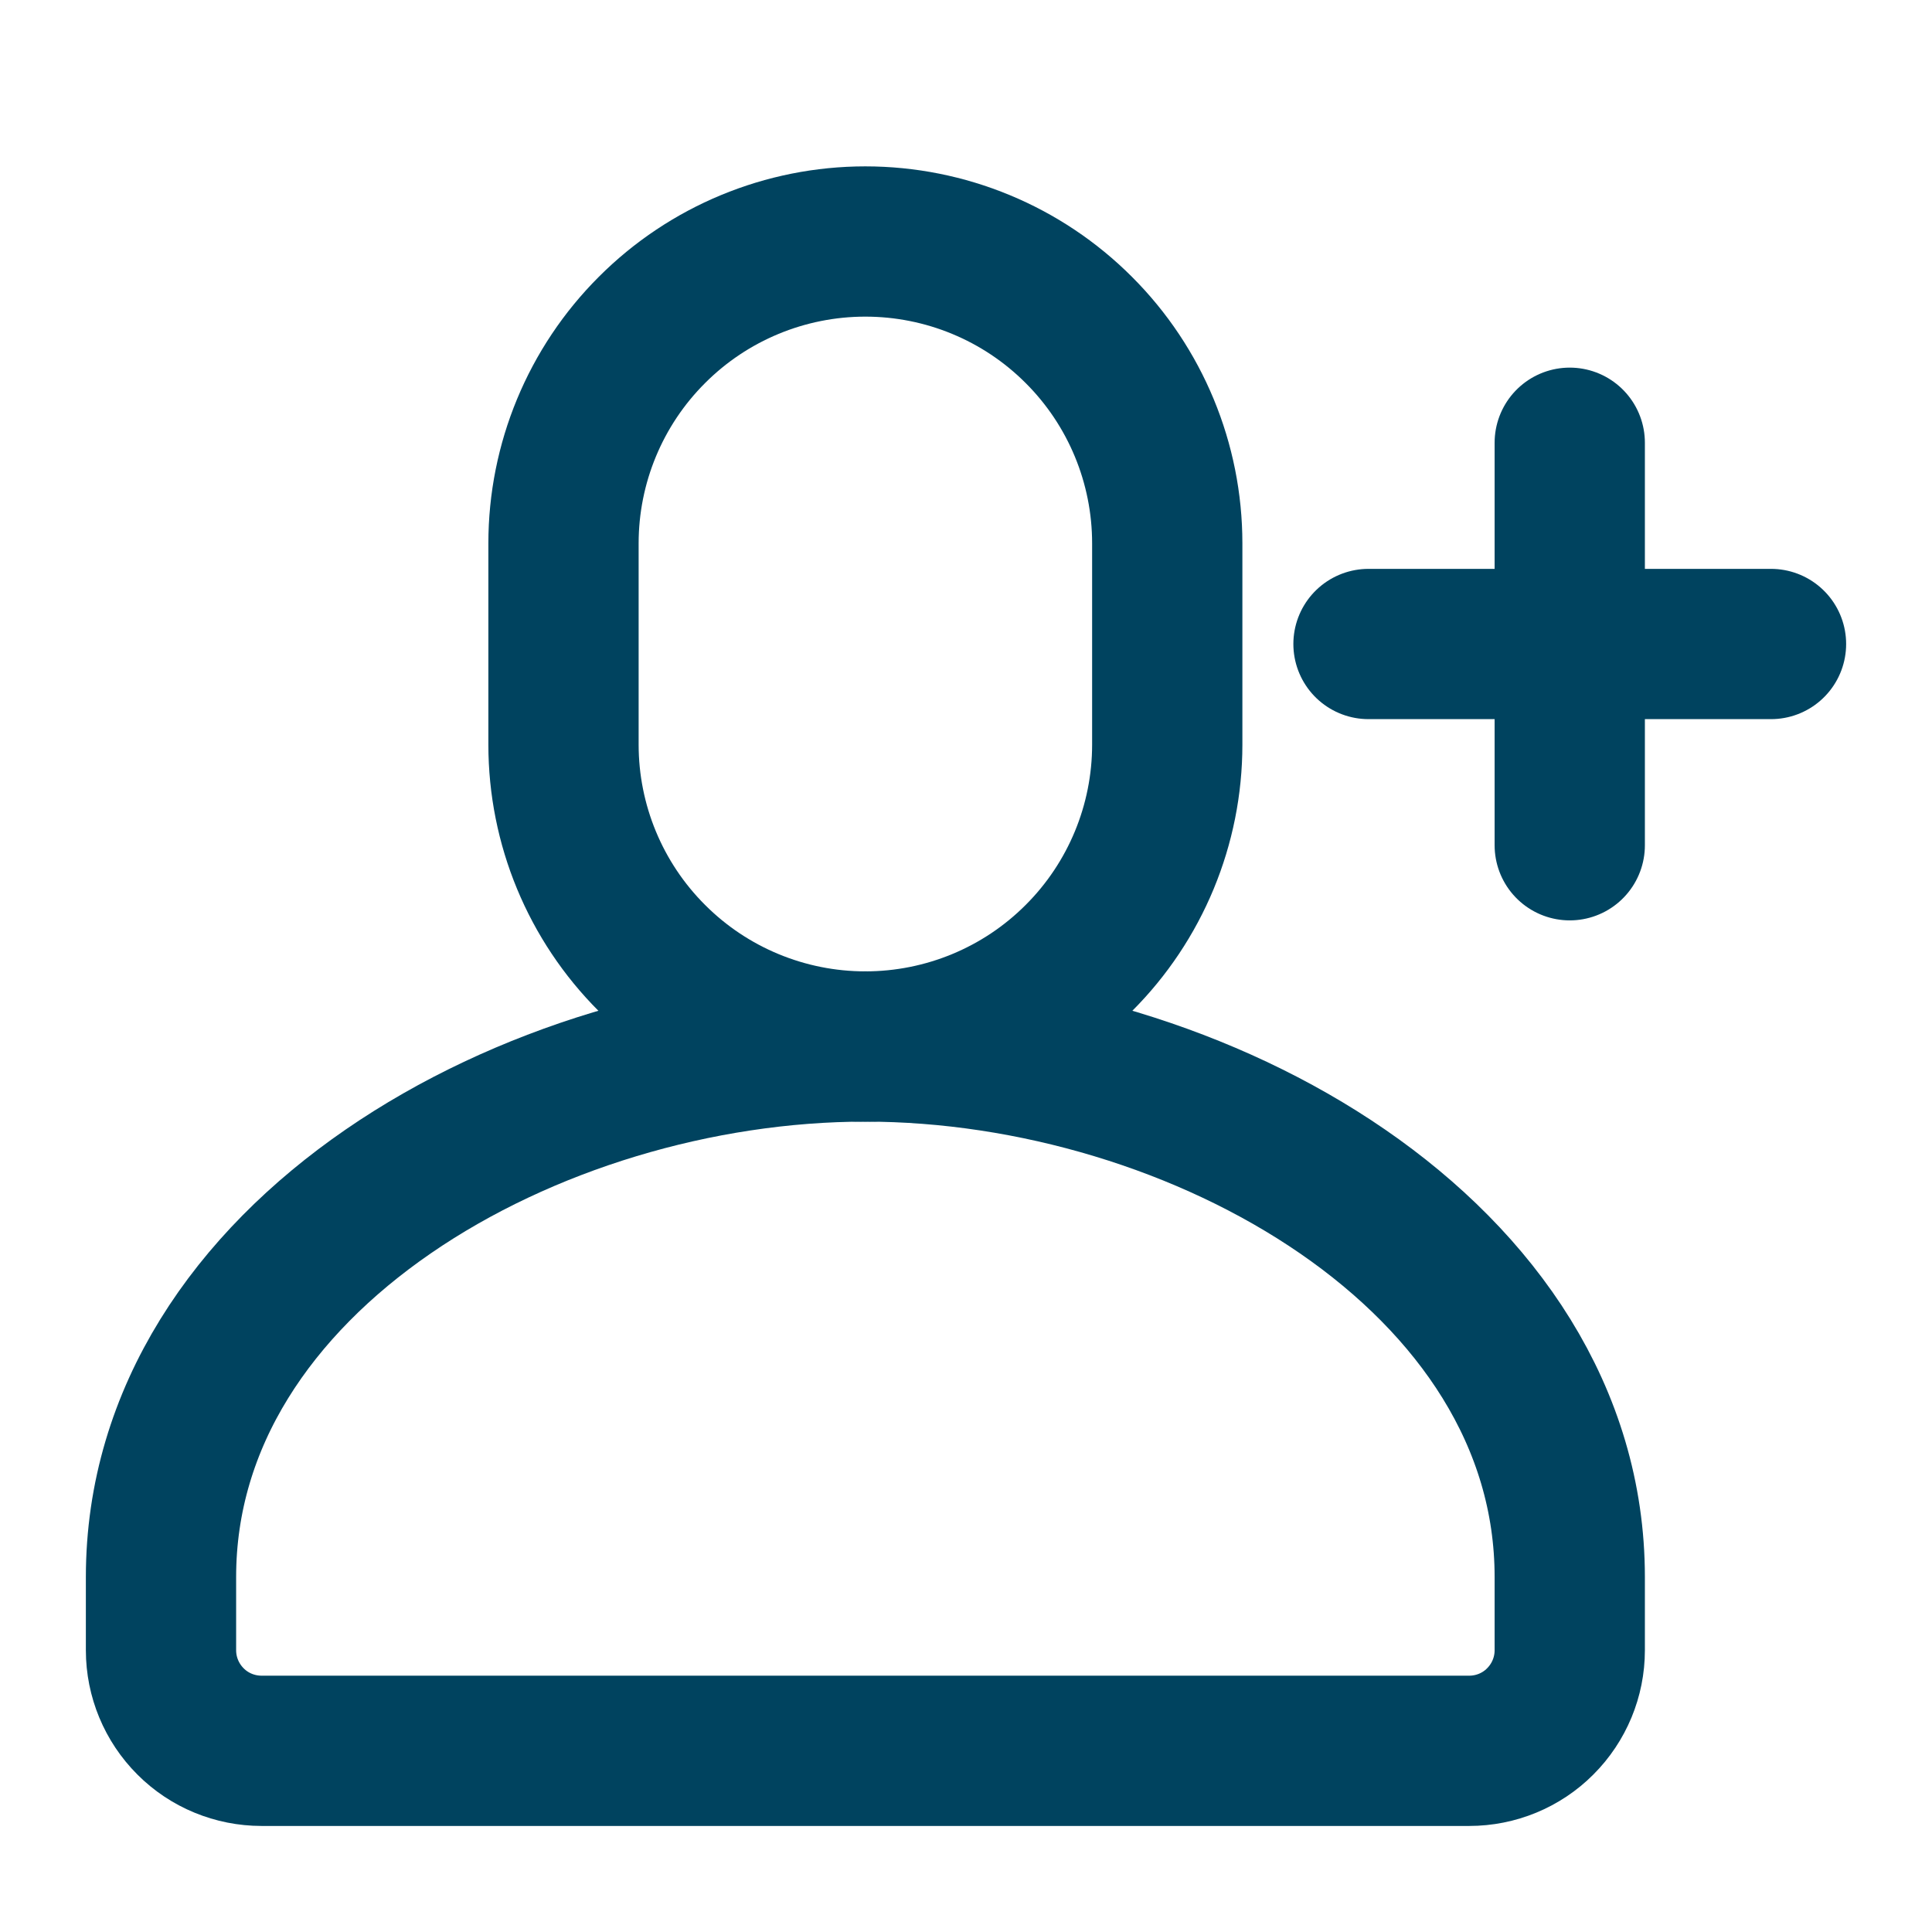 <svg width="18" height="18" viewBox="0 0 18 18" fill="none" xmlns="http://www.w3.org/2000/svg">
<path d="M14.625 4.125V7.875M16.5 6H12.75M8.062 2.25C8.808 2.25 9.524 2.546 10.051 3.074C10.579 3.601 10.875 4.317 10.875 5.062V6.938C10.875 7.683 10.579 8.399 10.051 8.926C9.524 9.454 8.808 9.75 8.062 9.75C7.317 9.75 6.601 9.454 6.074 8.926C5.546 8.399 5.25 7.683 5.25 6.938V5.062C5.25 4.317 5.546 3.601 6.074 3.074C6.601 2.546 7.317 2.25 8.062 2.25Z" stroke="#00435F" stroke-width="1.4" stroke-linecap="round" stroke-linejoin="round"/>
<path fill-rule="evenodd" clip-rule="evenodd" d="M14.625 15.375V14.693C14.625 11.705 11.169 9.75 8.062 9.75C4.956 9.75 1.5 11.705 1.5 14.693V15.375C1.5 15.624 1.599 15.862 1.775 16.038C1.95 16.214 2.189 16.312 2.438 16.312H13.688C13.936 16.312 14.175 16.214 14.35 16.038C14.526 15.862 14.625 15.624 14.625 15.375Z" stroke="#00435F" stroke-width="1.4" stroke-linecap="round" stroke-linejoin="round"/>
</svg>
